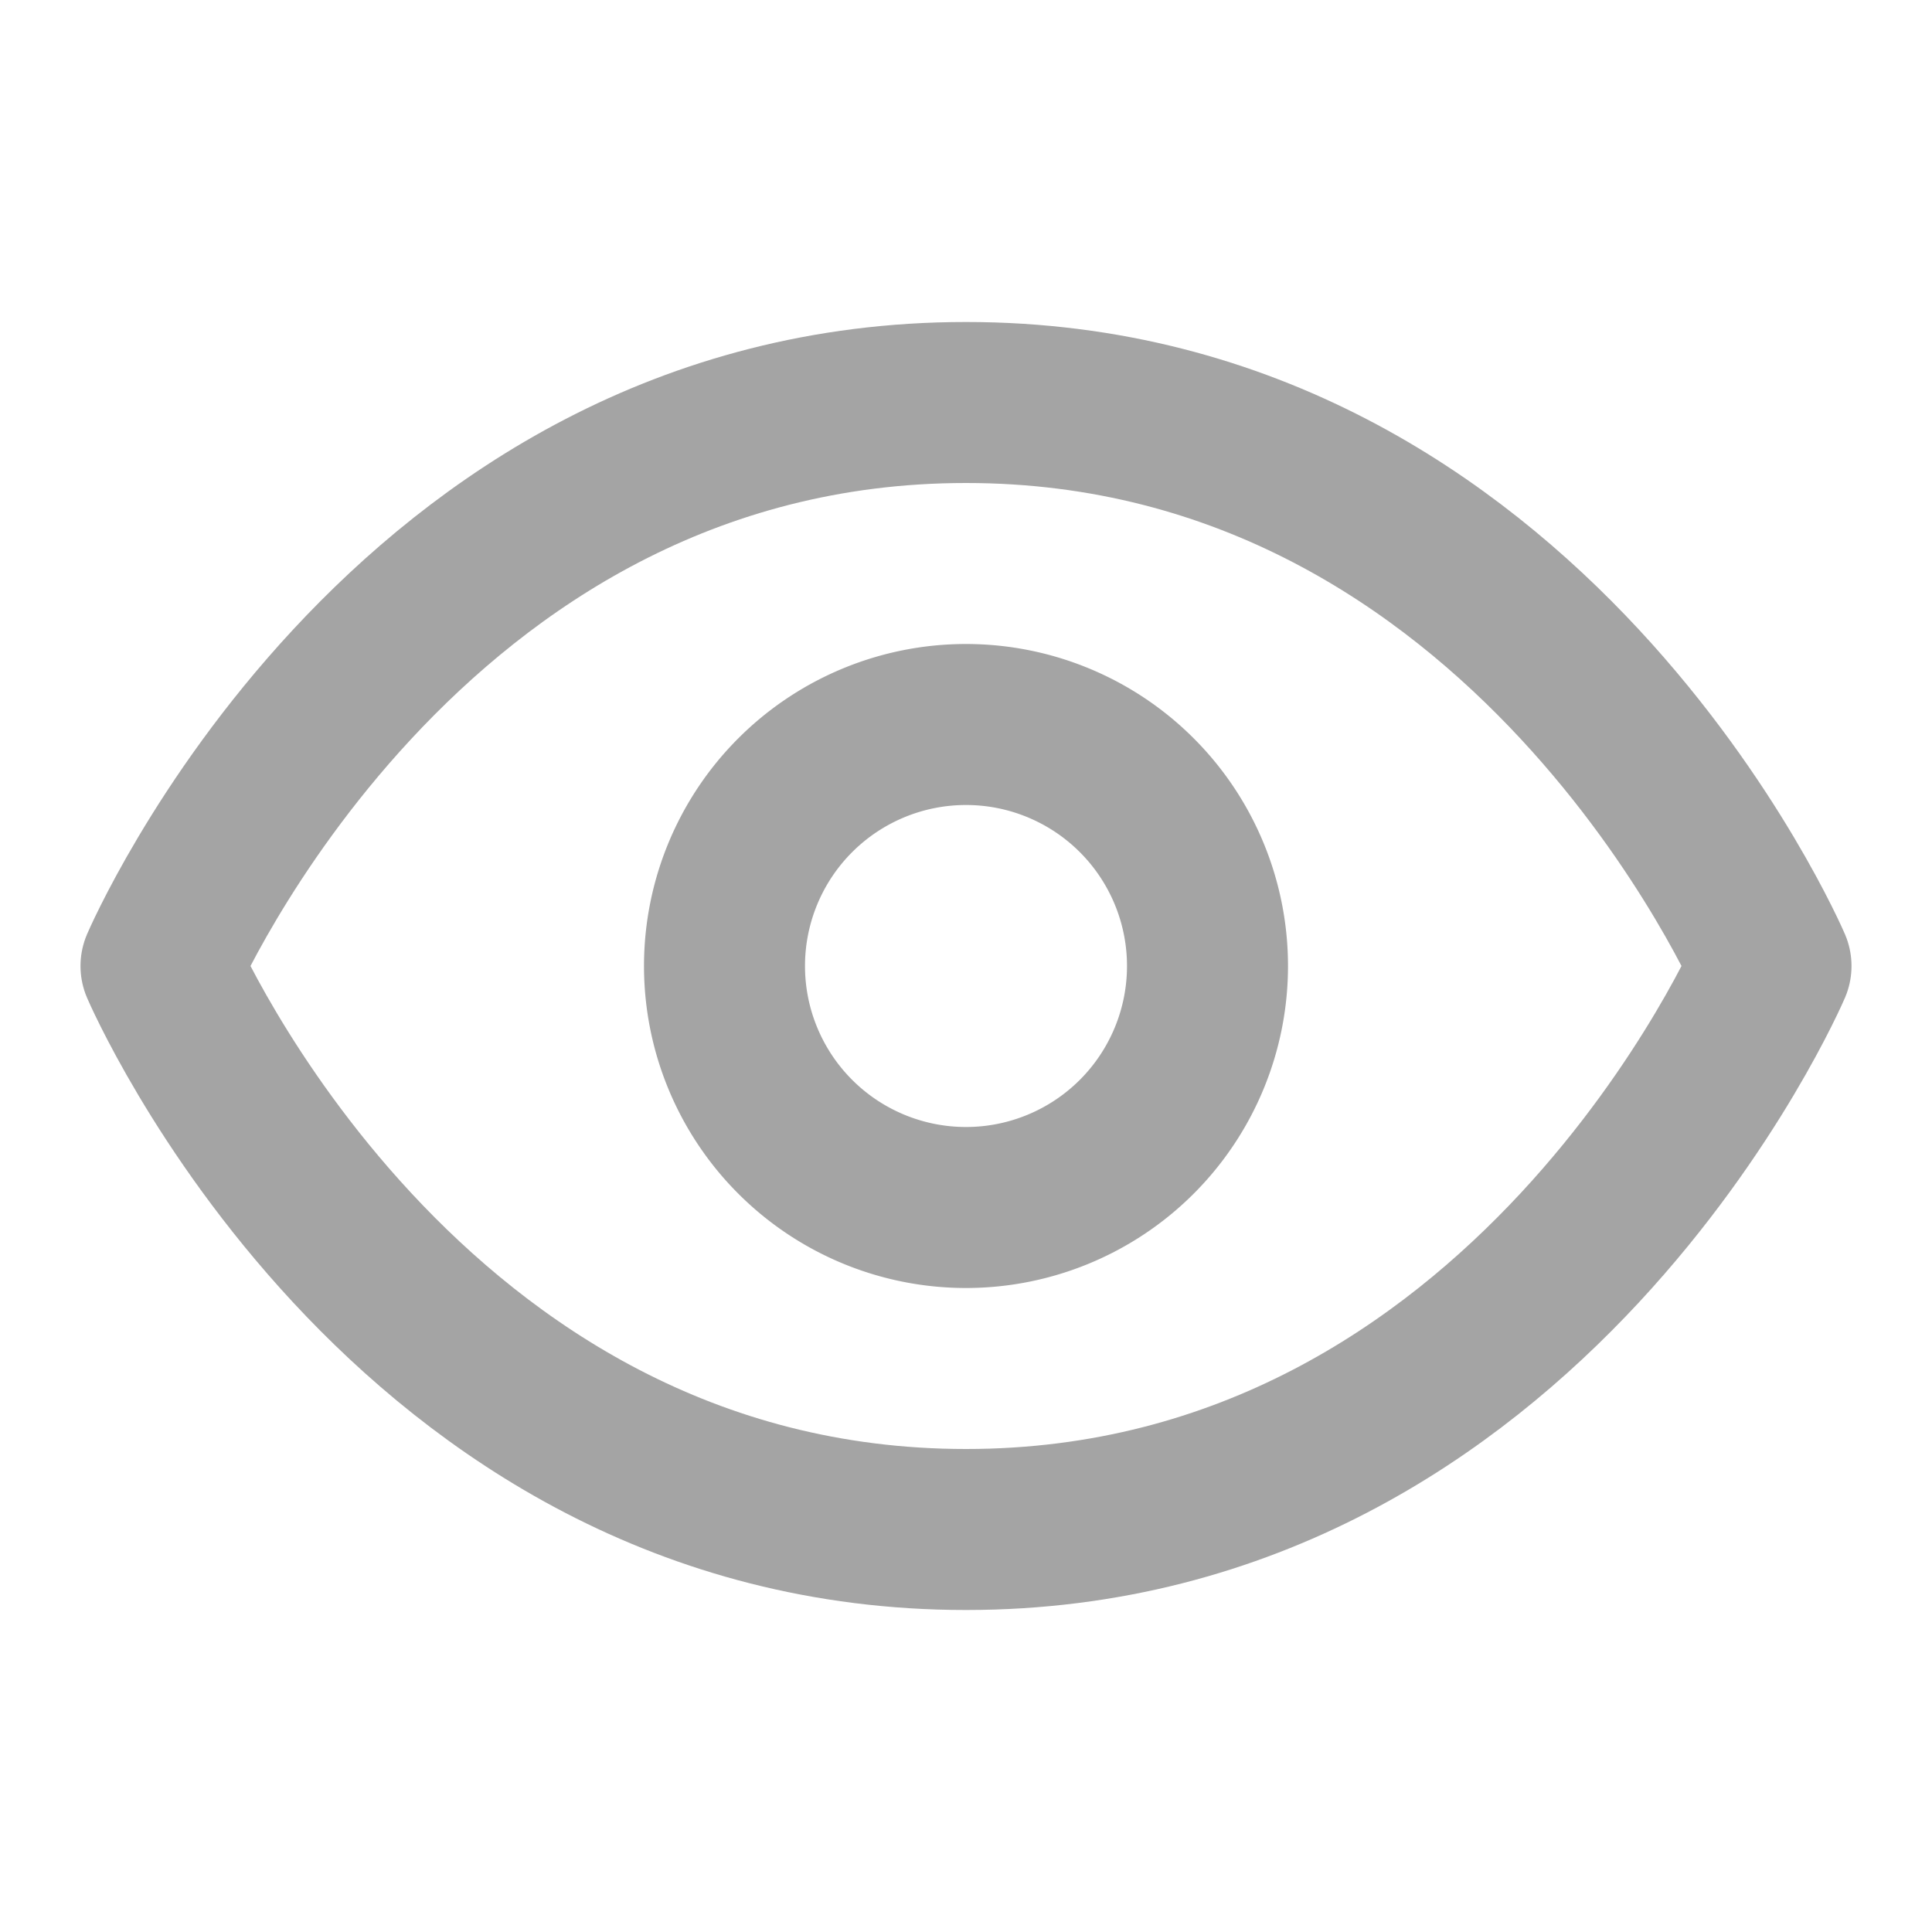 <svg width="24" height="24" viewBox="0 0 24 24" fill="none" xmlns="http://www.w3.org/2000/svg"><path d="M2 12s3-7 10-7 10 7 10 7-3 7-10 7-10-7-10-7Z" stroke="#A4A4A4" stroke-width="2" stroke-linecap="round" stroke-linejoin="round"/><path d="M12 15a3 3 0 1 0 0-6 3 3 0 0 0 0 6Z" stroke="#A4A4A4" stroke-width="2" stroke-linecap="round" stroke-linejoin="round"/></svg>